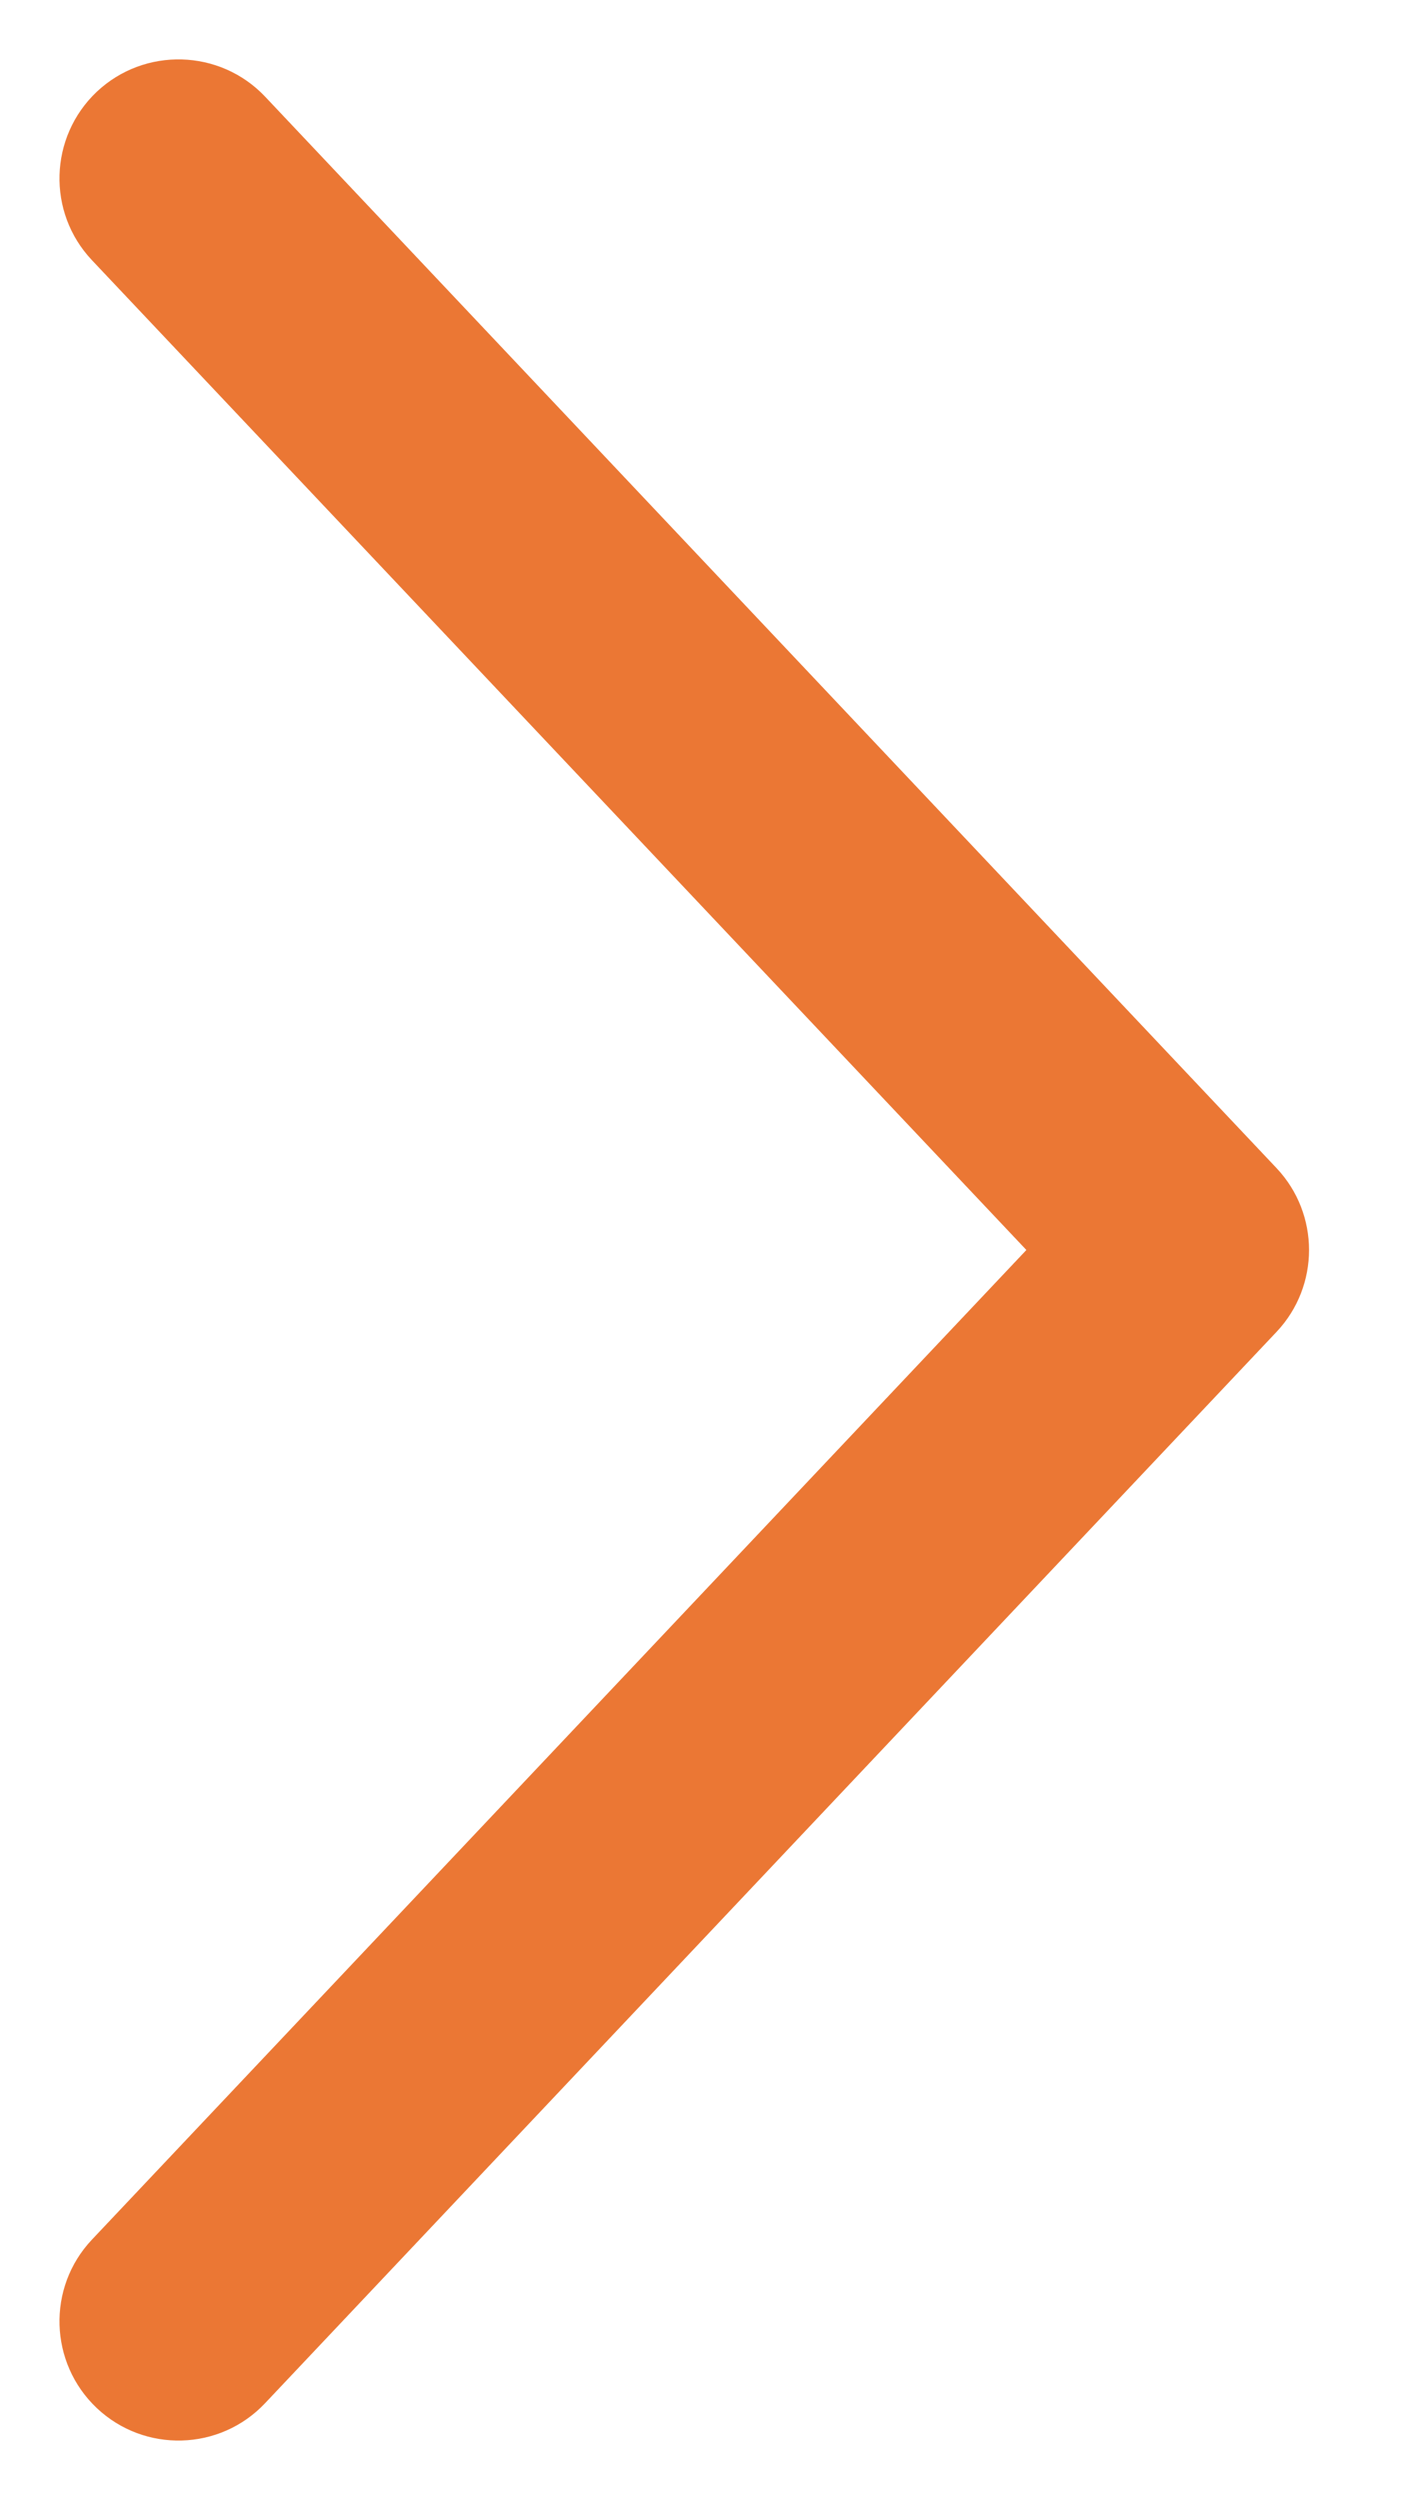 <svg width="8" height="14" viewBox="0 0 8 14" fill="none" xmlns="http://www.w3.org/2000/svg">
<path d="M0.515 12.542C0.262 12.81 0.275 13.232 0.542 13.485C0.81 13.738 1.232 13.726 1.485 13.458L7.152 7.458C7.394 7.201 7.394 6.799 7.152 6.542L1.485 0.541C1.232 0.274 0.81 0.262 0.542 0.514C0.275 0.767 0.262 1.189 0.515 1.457L5.75 7L0.515 12.542Z" fill="#EB7734"/>
</svg>
